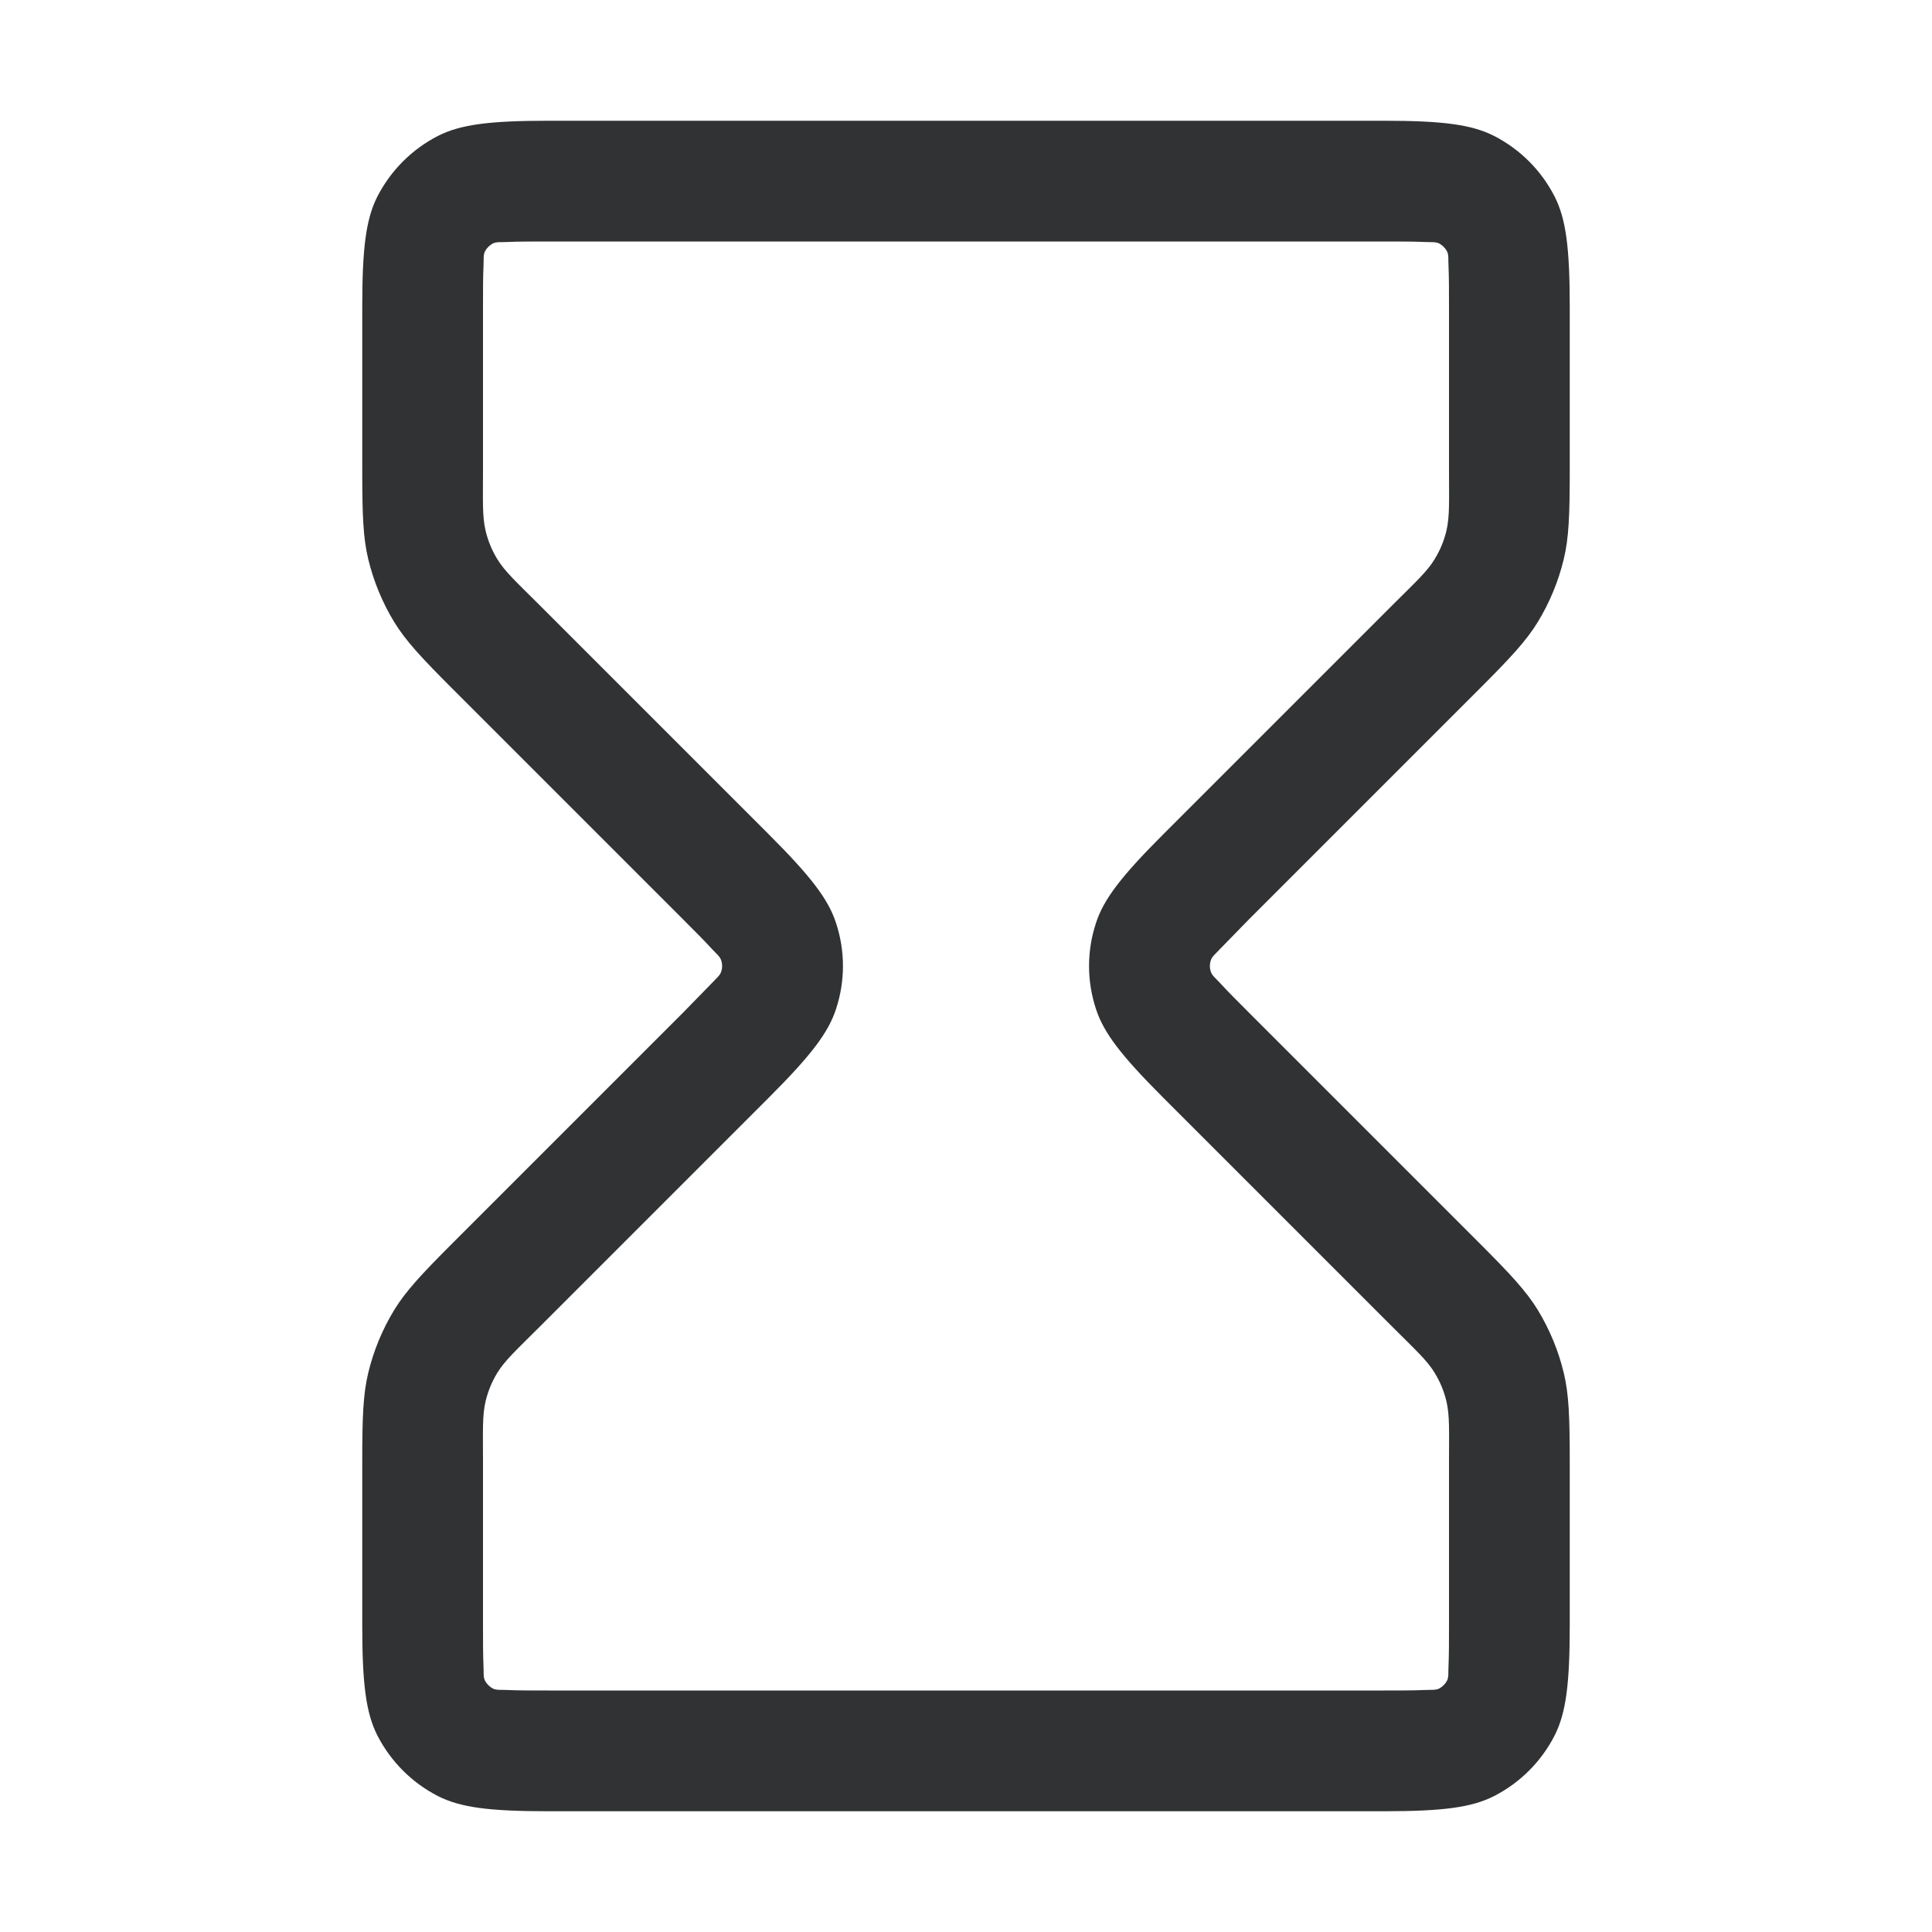 <svg width="16" height="16" viewBox="0 0 16 16" fill="none" xmlns="http://www.w3.org/2000/svg">
    <path fill-rule="evenodd" clip-rule="evenodd"
        d="M11.46 1H4.54C4.053 1 3.814 1.031 3.628 1.125C3.411 1.236 3.236 1.412 3.125 1.628C3.031 1.814 3 2.053 3 2.54V3.888C3 4.266 3.007 4.454 3.05 4.632C3.094 4.815 3.167 4.991 3.265 5.152C3.361 5.308 3.489 5.446 3.756 5.713L5.661 7.618C5.757 7.714 5.834 7.791 5.895 7.858C5.931 7.897 5.963 7.921 5.973 7.954C5.983 7.984 5.983 8.016 5.973 8.046C5.963 8.079 5.931 8.103 5.895 8.142L5.661 8.382L3.756 10.287C3.489 10.554 3.361 10.692 3.265 10.848C3.167 11.009 3.094 11.185 3.05 11.368C3.007 11.546 3 11.734 3 12.112V13.46C3 13.947 3.031 14.186 3.125 14.372C3.236 14.588 3.411 14.764 3.628 14.875C3.814 14.969 4.053 15 4.54 15H11.46C11.947 15 12.186 14.969 12.372 14.875C12.589 14.764 12.764 14.589 12.875 14.372C12.969 14.186 13 13.947 13 13.46V12.112C13 11.734 12.993 11.546 12.95 11.368C12.906 11.185 12.833 11.009 12.735 10.848C12.639 10.692 12.511 10.554 12.244 10.287L10.339 8.382C10.243 8.286 10.166 8.209 10.105 8.142C10.069 8.103 10.037 8.079 10.027 8.046C10.017 8.016 10.017 7.984 10.027 7.954C10.037 7.921 10.069 7.897 10.105 7.858L10.339 7.618L12.244 5.713C12.511 5.446 12.639 5.308 12.735 5.152C12.833 4.991 12.906 4.815 12.95 4.632C12.993 4.454 13 4.266 13 3.888V2.54C13 2.053 12.969 1.814 12.875 1.628C12.764 1.411 12.589 1.236 12.372 1.125C12.186 1.031 11.947 1 11.46 1ZM11.46 2C11.596 2 11.705 2 11.795 2.004C11.848 2.007 11.887 2.001 11.918 2.016C11.946 2.031 11.969 2.054 11.984 2.082C11.999 2.113 11.993 2.152 11.996 2.205C12 2.295 12 2.404 12 2.54V3.888C12 4.147 12.007 4.277 11.978 4.398C11.958 4.48 11.926 4.558 11.882 4.629V4.63C11.817 4.736 11.72 4.823 11.537 5.006L9.632 6.911C9.288 7.255 9.14 7.446 9.076 7.645C9 7.876 9 8.124 9.076 8.355C9.14 8.554 9.288 8.745 9.632 9.089L11.537 10.994C11.72 11.177 11.817 11.264 11.882 11.37V11.371C11.926 11.442 11.958 11.52 11.978 11.602C12.007 11.723 12 11.853 12 12.112V13.46C12 13.596 12 13.705 11.996 13.795C11.993 13.848 11.999 13.887 11.984 13.918C11.969 13.946 11.946 13.969 11.918 13.984C11.887 13.999 11.848 13.993 11.795 13.996C11.705 14 11.596 14 11.46 14H4.54C4.404 14 4.295 14 4.205 13.996C4.152 13.993 4.113 13.999 4.082 13.984C4.054 13.969 4.031 13.946 4.016 13.918C4.001 13.887 4.007 13.848 4.004 13.795C4 13.705 4 13.596 4 13.46V12.112C4 11.853 3.993 11.723 4.022 11.602C4.042 11.52 4.074 11.442 4.118 11.37C4.183 11.264 4.28 11.177 4.463 10.994L6.368 9.089C6.712 8.745 6.86 8.554 6.924 8.355C7 8.124 7 7.876 6.924 7.645C6.86 7.446 6.712 7.255 6.368 6.911L4.463 5.006C4.28 4.823 4.183 4.736 4.118 4.63C4.074 4.558 4.042 4.48 4.022 4.398C3.993 4.277 4 4.147 4 3.888V2.54C4 2.404 4 2.295 4.004 2.205C4.007 2.152 4.001 2.113 4.016 2.082C4.031 2.054 4.054 2.031 4.082 2.016C4.113 2.001 4.152 2.007 4.205 2.004C4.295 2 4.404 2 4.54 2H11.46Z"
        fill="#303233" />
</svg>
